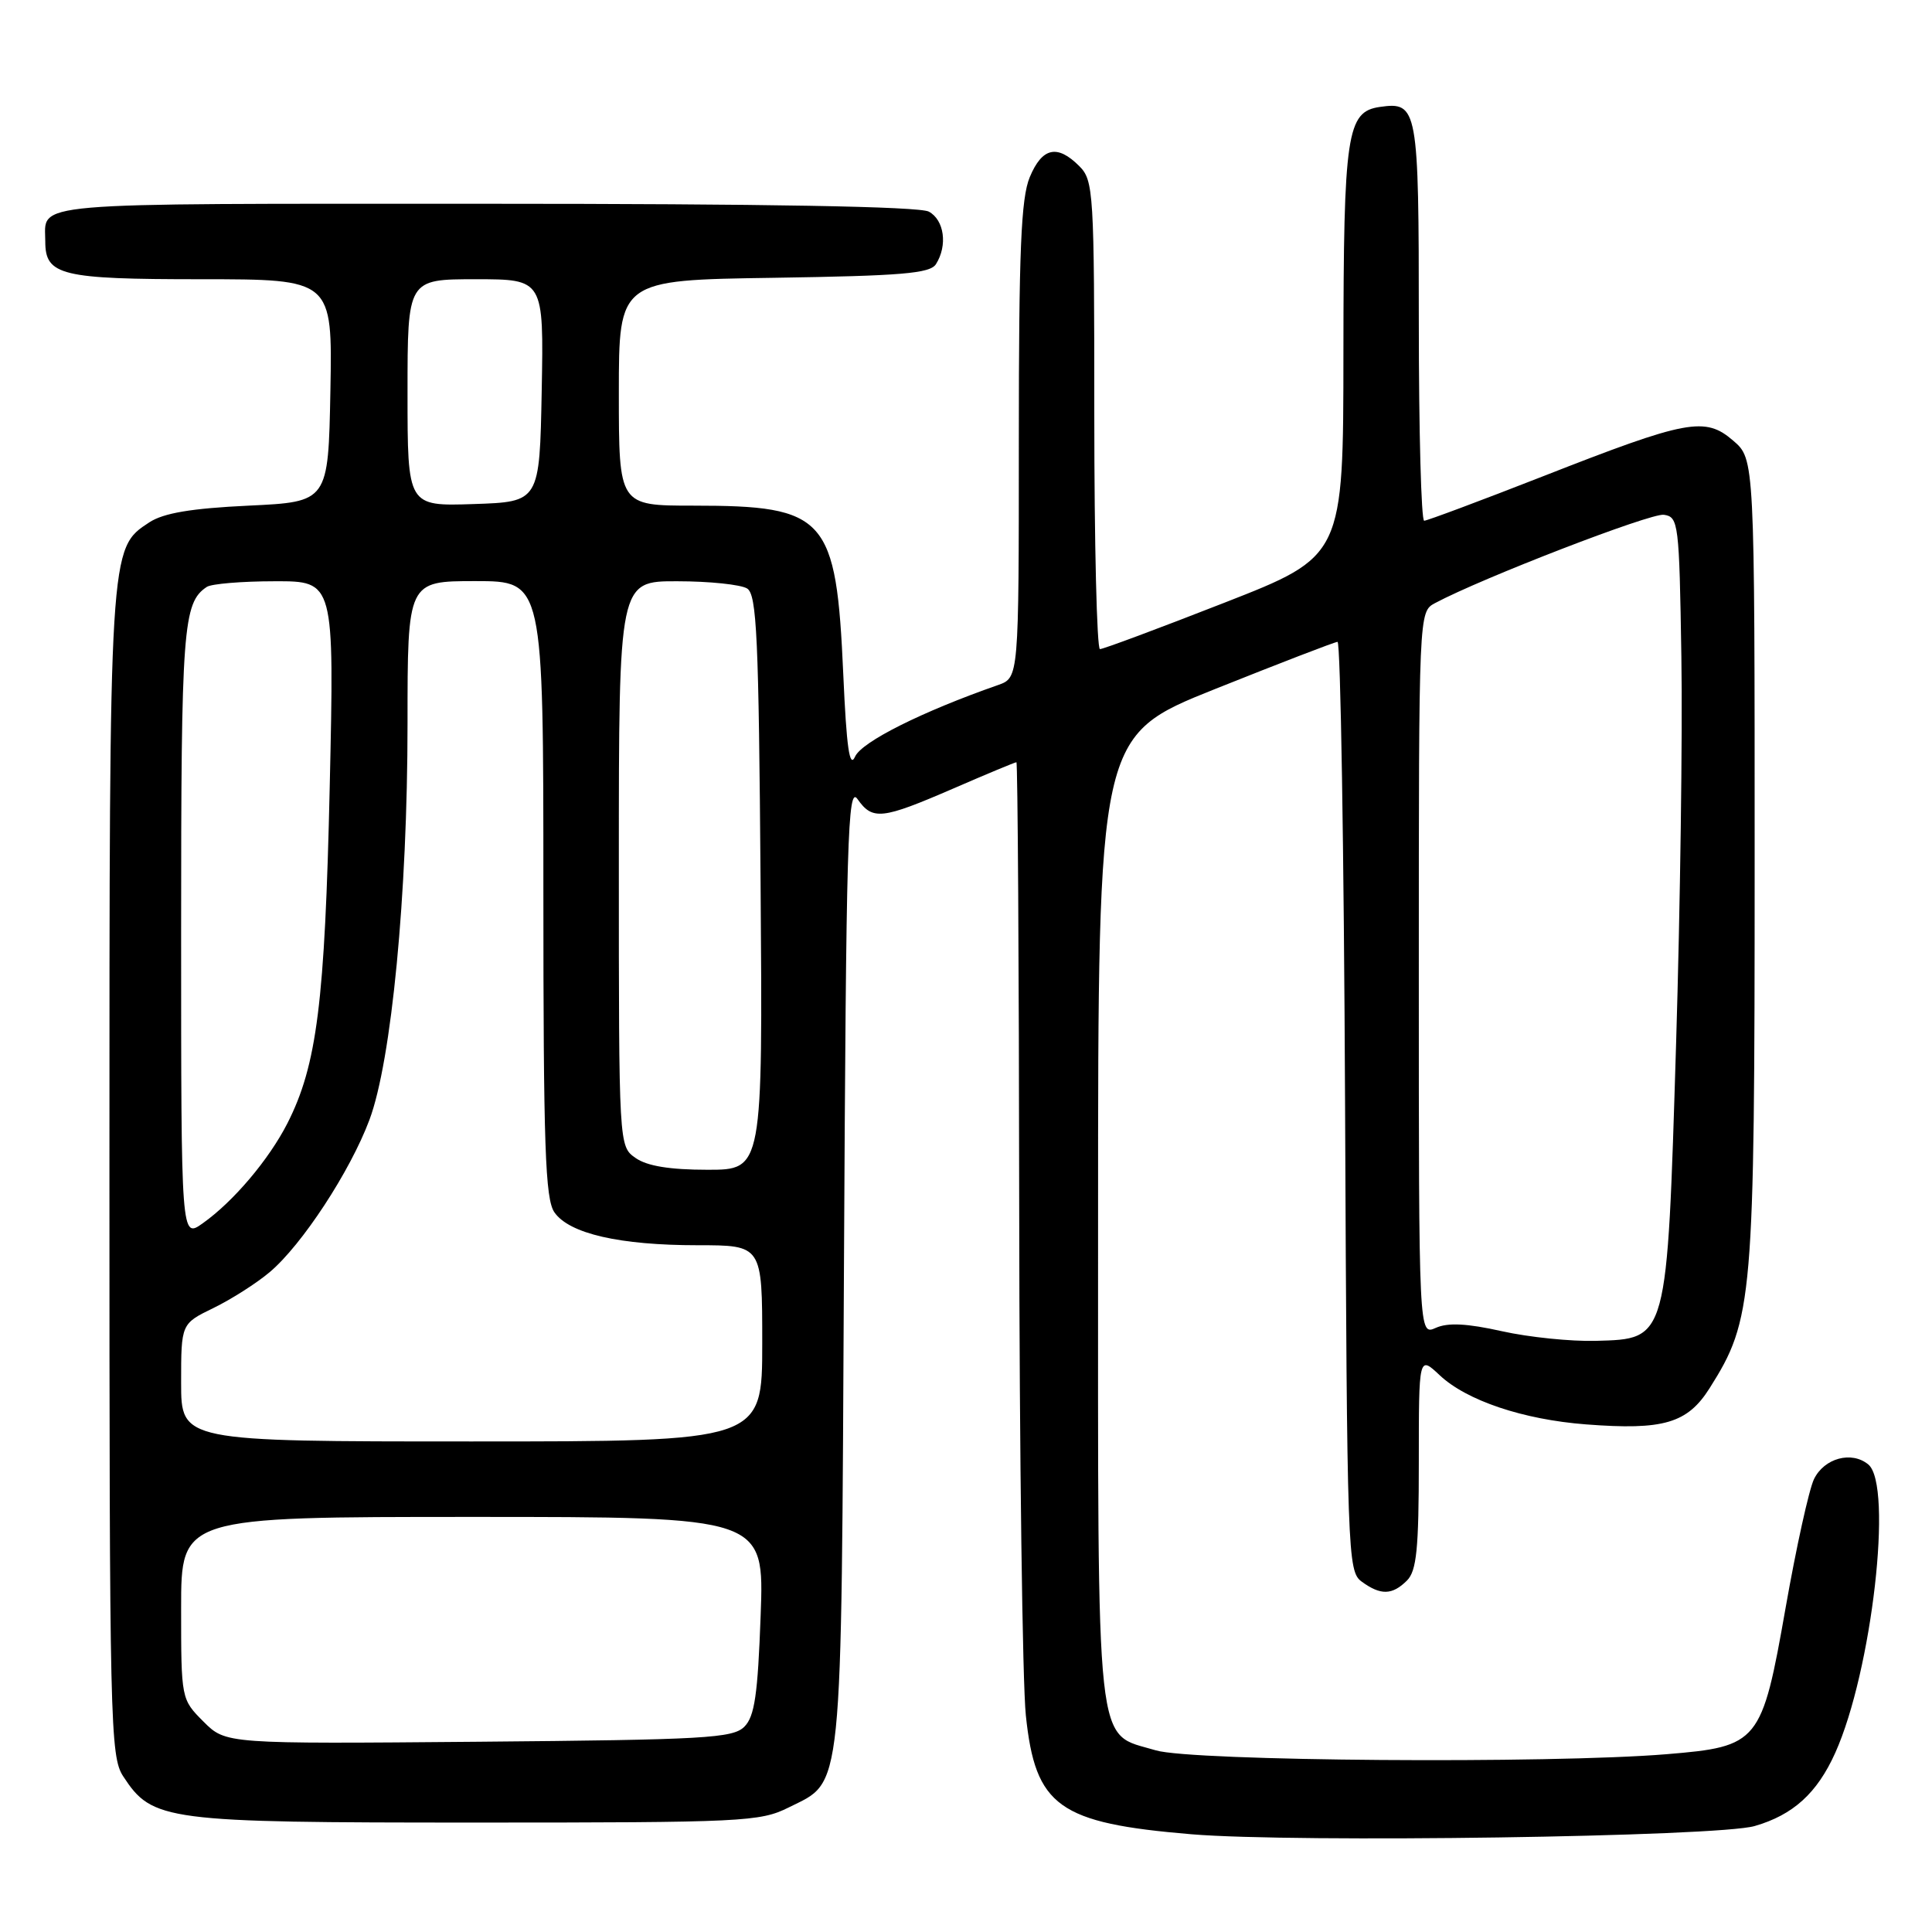 <?xml version="1.0" encoding="UTF-8" standalone="no"?>
<!DOCTYPE svg PUBLIC "-//W3C//DTD SVG 1.1//EN" "http://www.w3.org/Graphics/SVG/1.1/DTD/svg11.dtd" >
<svg xmlns="http://www.w3.org/2000/svg" xmlns:xlink="http://www.w3.org/1999/xlink" version="1.1" viewBox="0 0 256 256">
 <g >
 <path fill="currentColor"
d=" M 232.50 241.96 C 237.60 240.49 240.78 237.60 243.18 232.26 C 248.04 221.45 250.86 196.79 247.56 194.05 C 245.35 192.22 241.71 193.21 240.36 196.00 C 239.70 197.38 238.01 205.03 236.61 213.00 C 233.45 230.96 233.07 231.43 220.84 232.44 C 205.33 233.72 157.91 233.37 153.15 231.93 C 145.04 229.49 145.50 233.73 145.50 161.54 C 145.50 97.50 145.50 97.50 161.00 91.30 C 169.53 87.89 176.83 85.07 177.23 85.05 C 177.63 85.02 178.08 112.71 178.23 146.58 C 178.49 206.22 178.56 208.21 180.44 209.58 C 182.95 211.41 184.48 211.37 186.43 209.43 C 187.71 208.15 188.00 205.24 188.00 193.74 C 188.00 179.63 188.00 179.63 190.75 182.21 C 194.32 185.58 201.82 188.10 210.16 188.74 C 220.43 189.53 223.59 188.60 226.54 183.93 C 232.29 174.82 232.50 172.40 232.50 114.16 C 232.50 60.83 232.50 60.83 229.66 58.39 C 225.93 55.17 223.59 55.61 204.46 63.11 C 196.18 66.35 189.09 69.00 188.71 69.00 C 188.32 69.00 188.00 57.13 188.00 42.62 C 188.00 14.25 187.86 13.45 182.83 14.17 C 178.46 14.80 178.03 17.66 178.01 46.60 C 178.00 73.70 178.00 73.70 162.25 79.86 C 153.59 83.25 146.16 86.02 145.75 86.01 C 145.34 86.00 145.00 72.05 145.00 55.00 C 145.00 25.33 144.91 23.91 143.00 22.00 C 140.09 19.09 138.09 19.54 136.45 23.47 C 135.29 26.25 135.00 33.18 135.00 58.37 C 135.00 89.80 135.00 89.80 132.25 90.77 C 122.17 94.29 114.17 98.30 113.30 100.26 C 112.57 101.88 112.17 99.07 111.74 89.38 C 110.81 68.46 109.51 67.00 91.85 67.00 C 82.00 67.00 82.00 67.00 82.00 52.06 C 82.00 37.11 82.00 37.11 102.54 36.81 C 119.47 36.55 123.24 36.24 124.02 35.00 C 125.59 32.52 125.12 29.14 123.07 28.04 C 121.80 27.36 101.52 27.00 64.17 27.00 C 2.62 27.00 6.00 26.71 6.00 32.01 C 6.00 36.49 8.09 37.00 26.60 37.00 C 44.05 37.00 44.05 37.00 43.78 51.75 C 43.50 66.50 43.50 66.50 32.95 67.00 C 25.34 67.36 21.68 67.98 19.79 69.21 C 14.47 72.70 14.50 72.29 14.50 155.54 C 14.50 228.49 14.60 232.74 16.33 235.38 C 20.20 241.29 21.77 241.50 63.00 241.50 C 98.50 241.50 100.71 241.39 104.50 239.50 C 111.77 235.87 111.46 238.88 111.83 167.64 C 112.12 110.93 112.32 104.01 113.63 105.89 C 115.62 108.72 116.85 108.58 126.28 104.50 C 130.72 102.57 134.50 101.00 134.68 101.00 C 134.85 101.00 135.02 127.66 135.05 160.25 C 135.08 192.84 135.48 223.01 135.93 227.30 C 137.19 239.38 140.25 241.57 157.88 243.05 C 171.67 244.20 227.58 243.39 232.50 241.96 Z  M 26.96 228.12 C 24.01 225.16 24.00 225.13 24.00 213.08 C 24.00 201.00 24.00 201.00 62.63 201.00 C 101.27 201.00 101.27 201.00 100.79 214.05 C 100.41 224.56 99.99 227.44 98.63 228.80 C 97.11 230.32 93.36 230.53 63.43 230.79 C 29.92 231.08 29.92 231.08 26.96 228.12 Z  M 24.00 183.20 C 24.00 175.40 24.00 175.40 28.28 173.32 C 30.64 172.17 33.99 170.04 35.73 168.57 C 40.00 164.98 46.40 155.21 48.95 148.39 C 51.88 140.57 54.00 118.52 54.00 95.89 C 54.00 77.00 54.00 77.00 63.00 77.00 C 72.00 77.00 72.00 77.00 72.00 117.78 C 72.00 152.01 72.24 158.89 73.47 160.65 C 75.44 163.47 82.11 165.00 92.44 165.00 C 101.00 165.00 101.00 165.00 101.00 178.00 C 101.00 191.00 101.00 191.00 62.50 191.00 C 24.00 191.00 24.00 191.00 24.00 183.20 Z  M 199.00 176.39 C 194.38 175.36 191.85 175.23 190.25 175.95 C 188.00 176.96 188.00 176.96 188.00 129.01 C 188.00 81.07 188.00 81.07 190.14 79.92 C 196.35 76.60 218.73 67.96 220.47 68.21 C 222.41 68.49 222.51 69.29 222.79 87.00 C 222.96 97.17 222.64 120.27 222.09 138.33 C 220.88 177.83 221.00 177.40 211.45 177.67 C 208.18 177.76 202.57 177.19 199.00 176.39 Z  M 24.00 123.50 C 24.00 83.13 24.24 79.87 27.40 77.77 C 28.00 77.36 32.05 77.02 36.40 77.02 C 44.30 77.00 44.30 77.00 43.69 104.25 C 43.05 132.82 42.00 141.15 38.07 148.87 C 35.62 153.66 30.94 159.20 26.88 162.08 C 24.00 164.14 24.00 164.14 24.00 123.50 Z  M 84.22 153.44 C 82.00 151.89 82.00 151.89 82.00 114.44 C 82.00 77.00 82.00 77.00 89.75 77.02 C 94.01 77.02 98.17 77.46 99.00 77.98 C 100.28 78.79 100.54 84.45 100.78 116.96 C 101.07 155.00 101.07 155.00 93.76 155.00 C 88.76 155.00 85.74 154.51 84.22 153.44 Z  M 54.00 52.04 C 54.00 37.00 54.00 37.00 63.03 37.00 C 72.05 37.00 72.05 37.00 71.78 51.75 C 71.50 66.50 71.50 66.50 62.75 66.79 C 54.00 67.08 54.00 67.08 54.00 52.04 Z "/>
</g>
</svg>